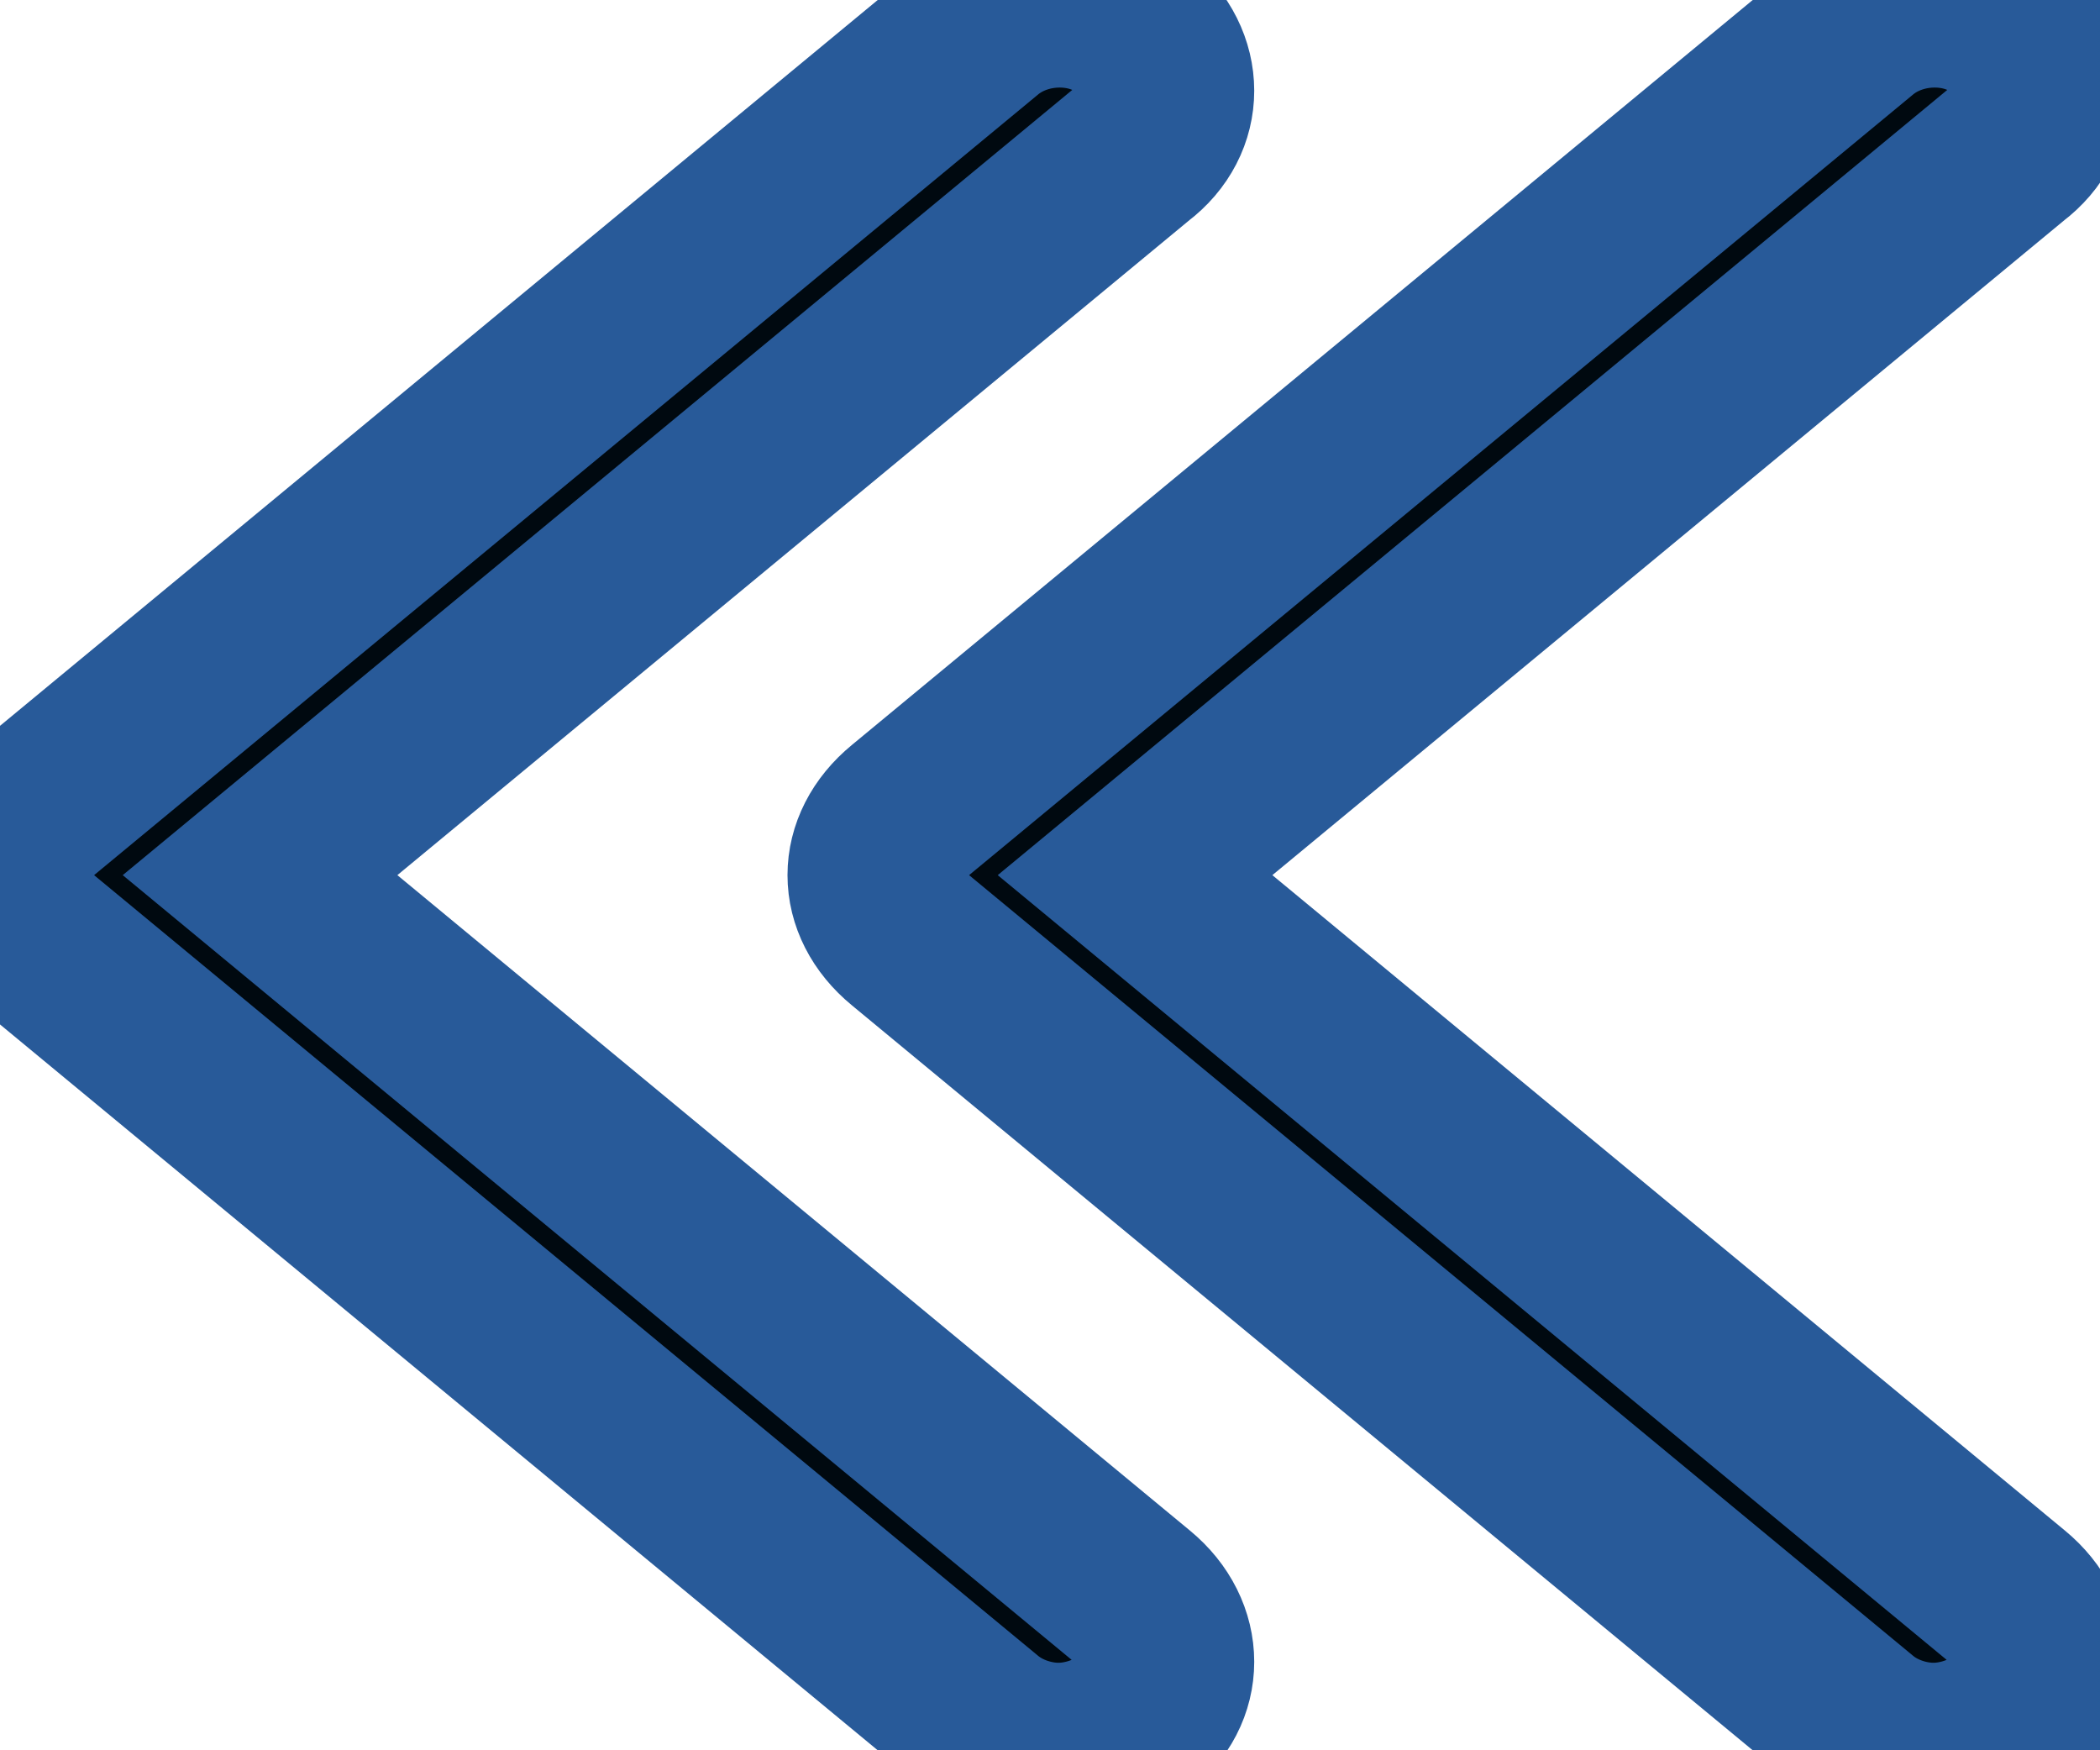 <svg width="12" height="10" viewBox="0 0 12 10" fill="#285a99" xmlns="http://www.w3.org/2000/svg">
    <path stroke="#285a99" d="M5.186 4.642L10.614 0.154C10.862 -0.051 11.254 -0.051 11.481 0.154C11.729 0.358 11.729 0.683 11.481 0.87L6.486 5L11.481 9.13C11.729 9.334 11.729 9.659 11.481 9.846C11.357 9.949 11.192 10 11.048 10C10.903 10 10.738 9.949 10.614 9.846L5.186 5.358C4.938 5.154 4.938 4.846 5.186 4.642Z" fill="#000910"/>
    <path stroke="#285a99" d="M0.186 4.642L5.614 0.154C5.862 -0.051 6.254 -0.051 6.481 0.154C6.729 0.358 6.729 0.683 6.481 0.87L1.486 5L6.481 9.13C6.729 9.334 6.729 9.659 6.481 9.846C6.357 9.949 6.192 10 6.048 10C5.903 10 5.738 9.949 5.614 9.846L0.186 5.358C-0.062 5.154 -0.062 4.846 0.186 4.642Z" fill="#000910"/>
</svg>

